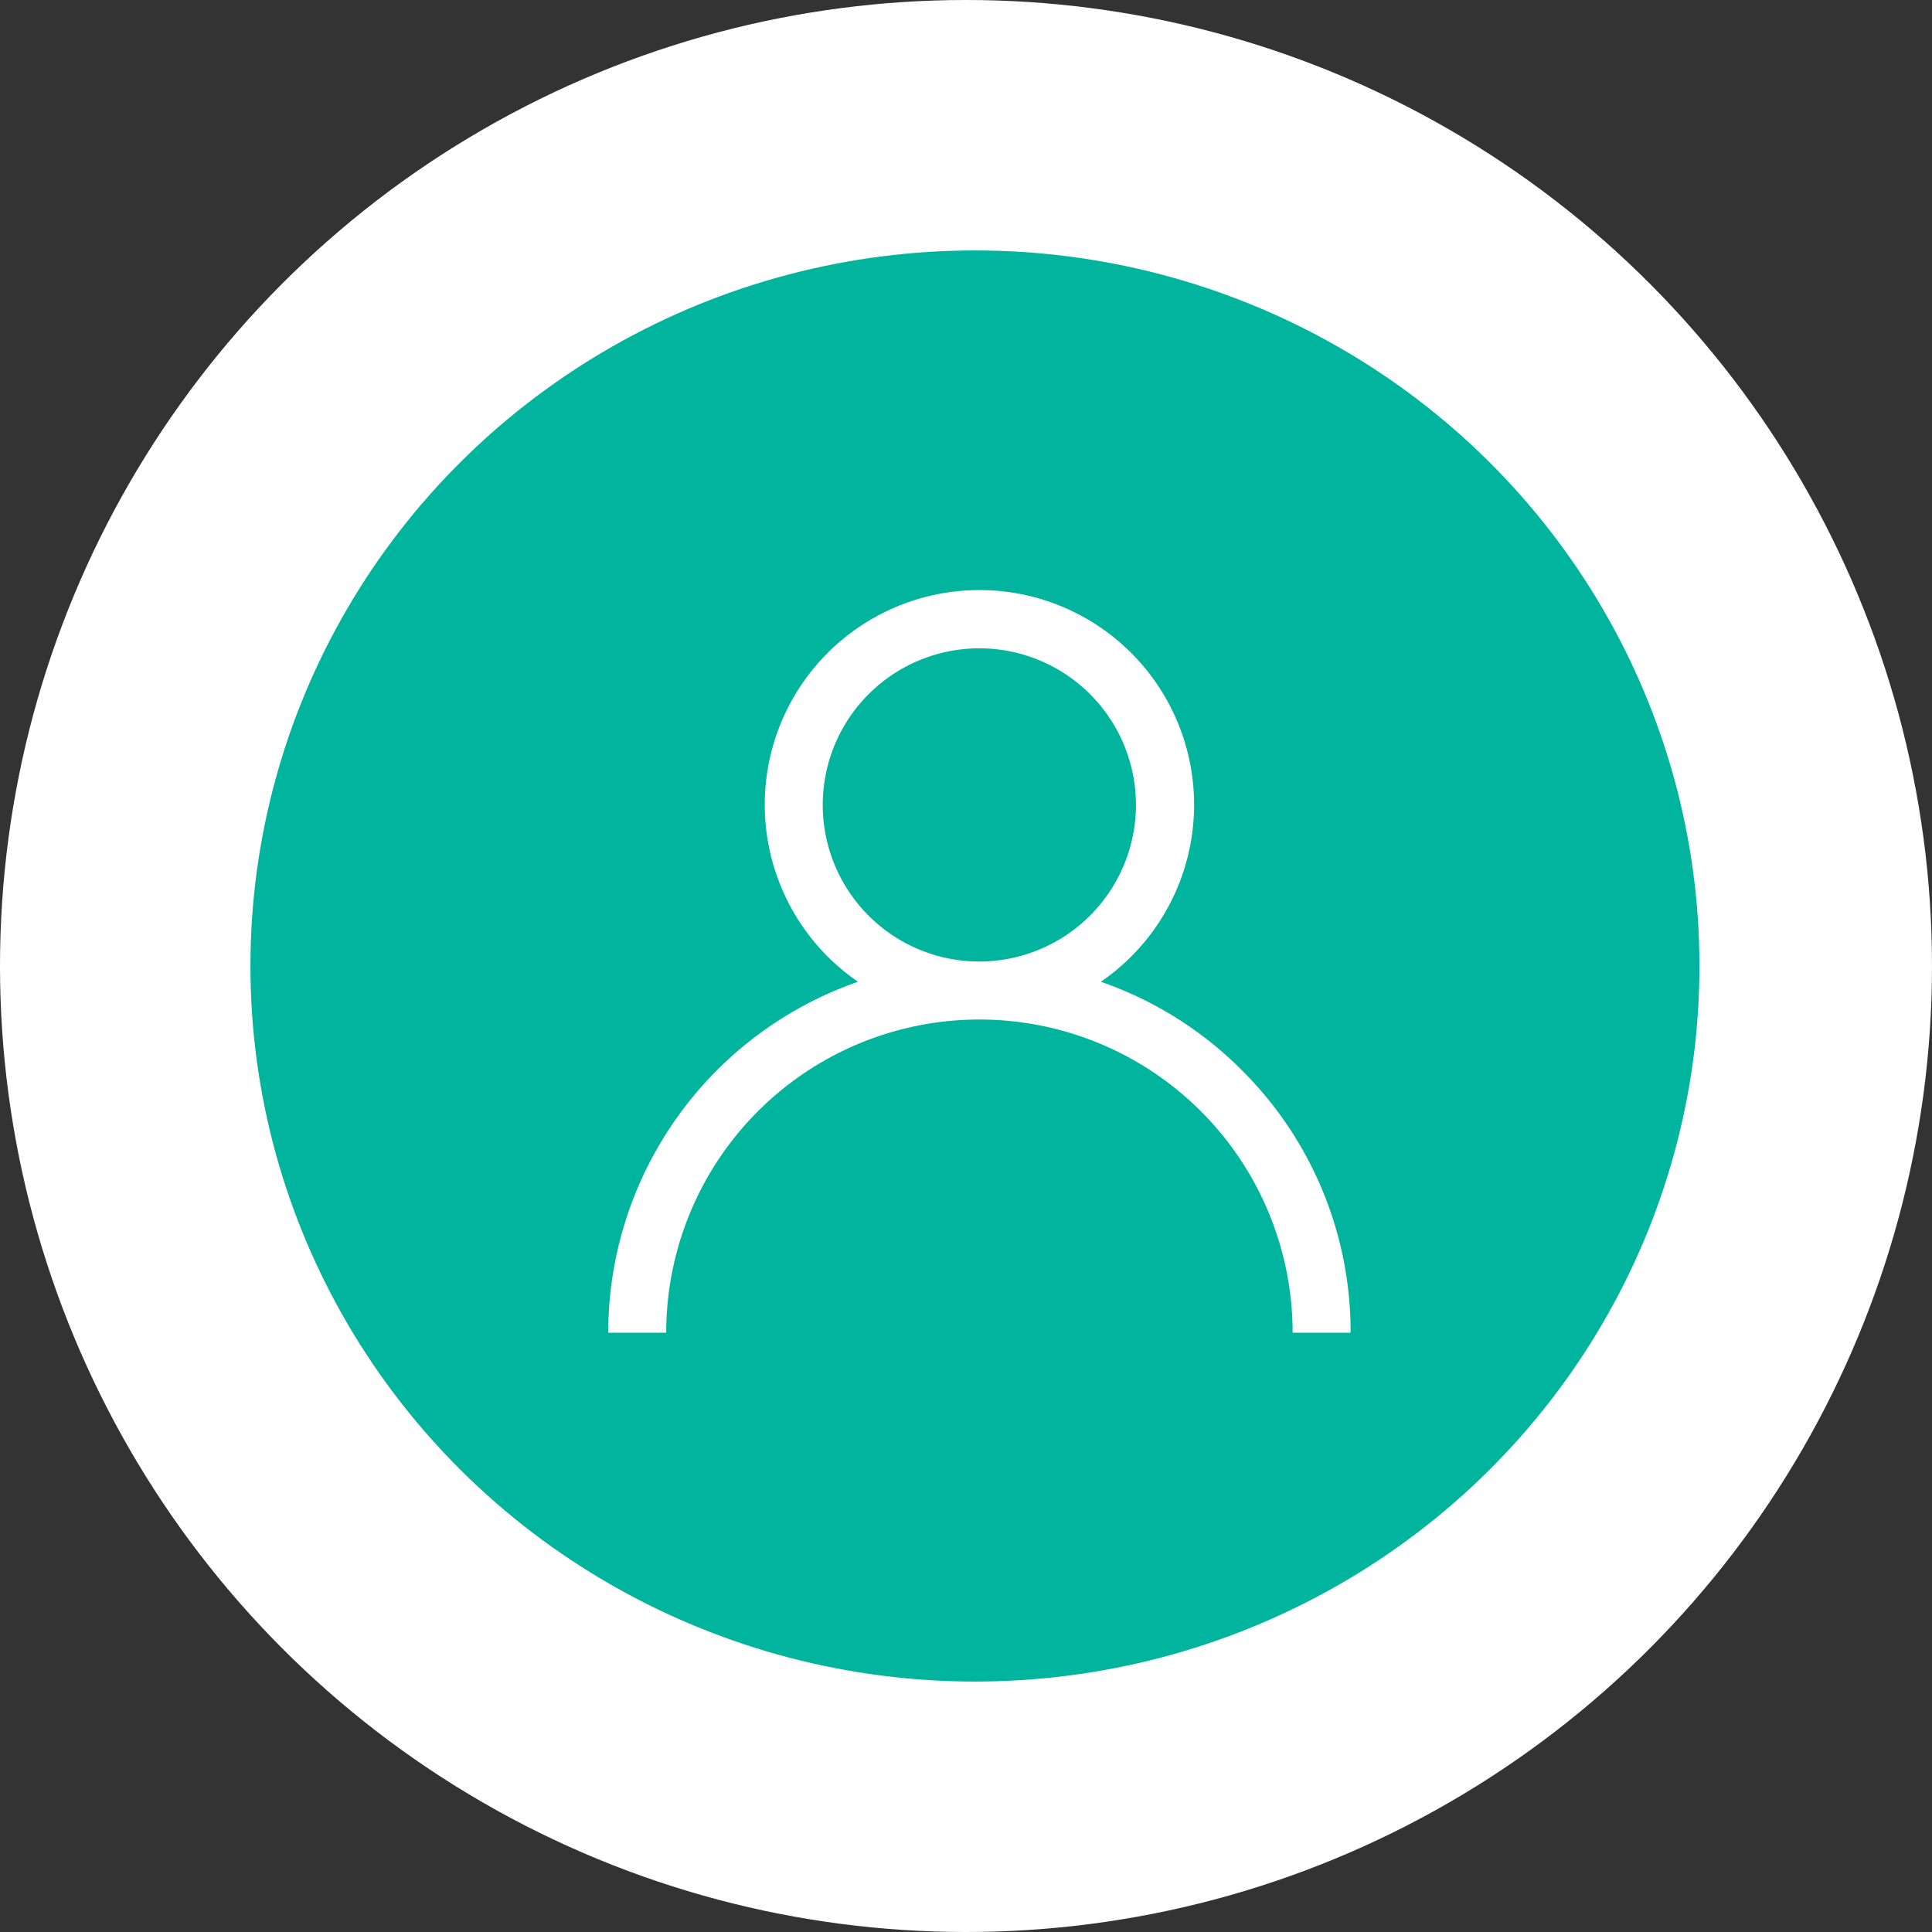 <svg xmlns="http://www.w3.org/2000/svg" width="108" height="108" viewBox="0 0 108 108"><rect x="0" y="0" width="108" height="108" fill="#333333" stroke="none"/><g transform="translate(-1131 -373)"><circle cx="54" cy="54" r="54" transform="translate(1131 373)" fill="#fff"/><g transform="translate(806 240)"><ellipse cx="40.5" cy="40" rx="40.5" ry="40" transform="translate(339 147)" fill="#00b49d"/><g transform="translate(359 166)"><g transform="translate(0)"><path d="M35.423,26.827a20.67,20.67,0,0,0-7.885-4.946,12,12,0,1,0-13.575,0A20.783,20.783,0,0,0,0,41.5H3.242a17.508,17.508,0,0,1,35.016,0H41.5A20.615,20.615,0,0,0,35.423,26.827ZM20.75,20.75A8.754,8.754,0,1,1,29.5,12,8.764,8.764,0,0,1,20.75,20.75Z" transform="translate(0)" fill="#fff"/></g></g></g></g></svg>